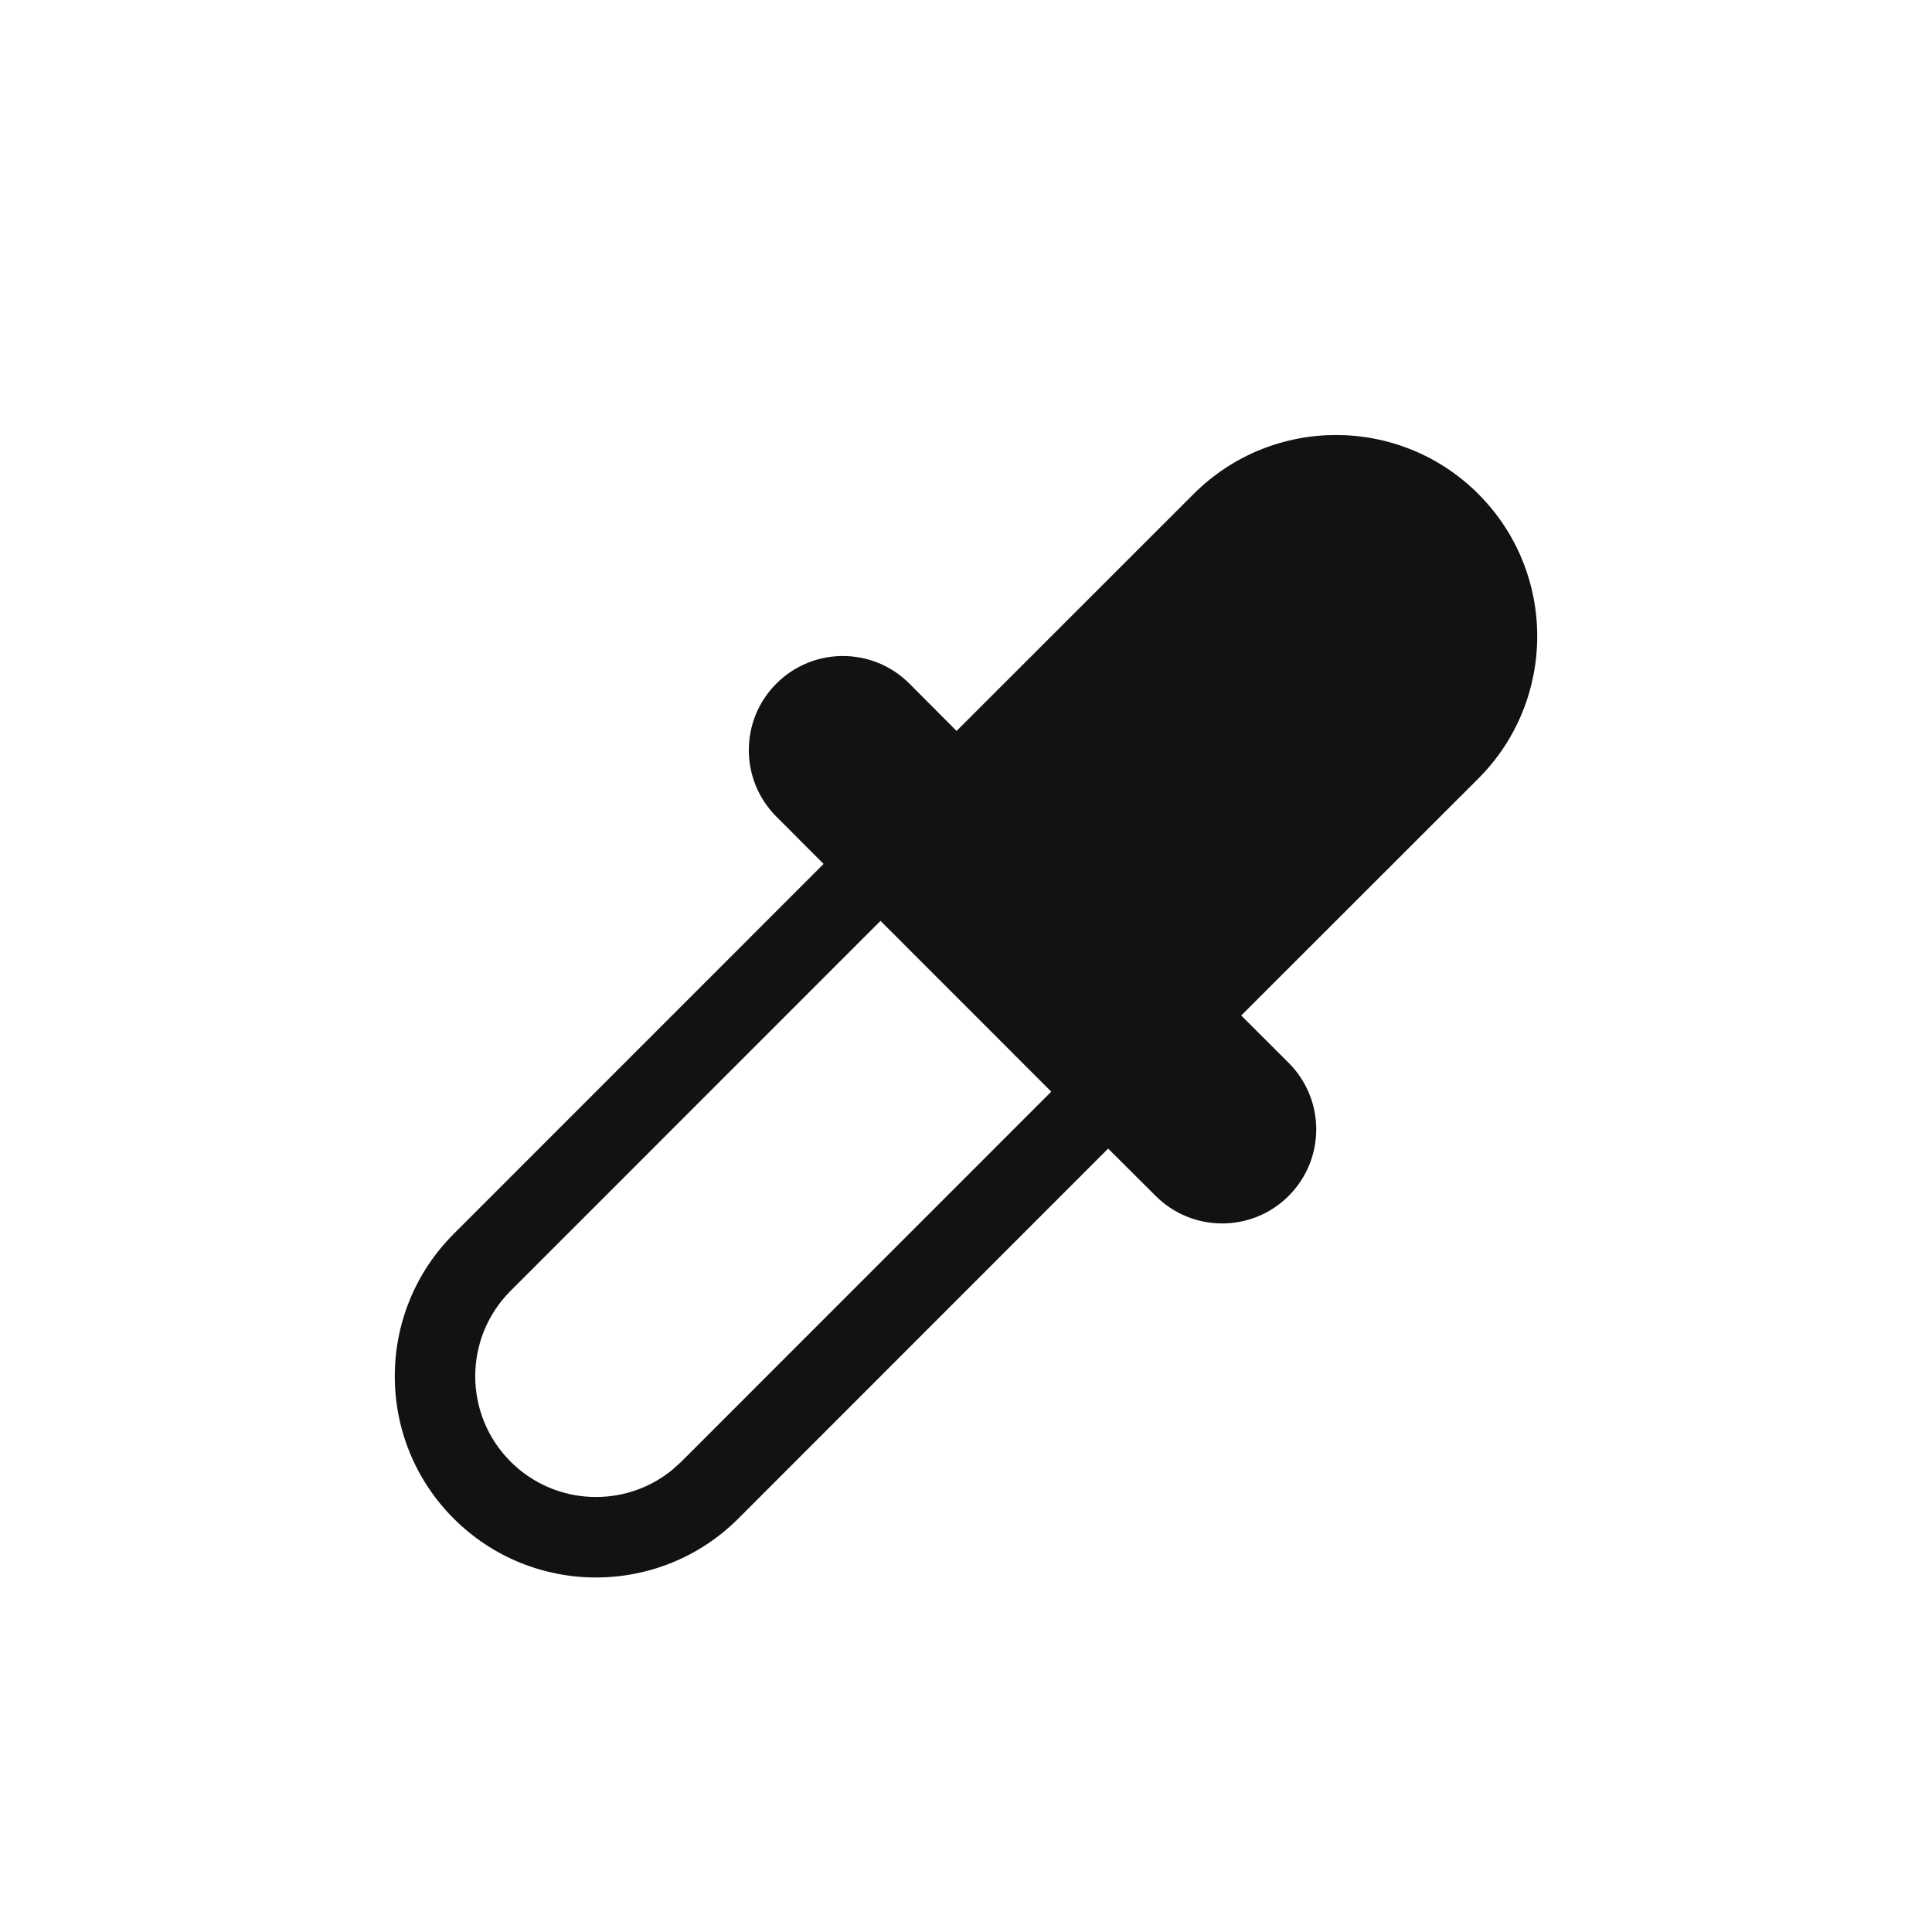 <svg width="24" height="24" viewBox="0 0 24 24" fill="none" xmlns="http://www.w3.org/2000/svg"><path fill-rule="evenodd" clip-rule="evenodd" d="M15.419 12.615L16.008 13.203C16.465 13.66 16.465 14.399 16.008 14.856C15.552 15.312 14.812 15.312 14.356 14.856L13.766 14.268L9.172 18.864C8.195 19.84 6.612 19.84 5.636 18.864C4.66 17.888 4.66 16.305 5.636 15.328L10.231 10.732L9.644 10.144C9.188 9.688 9.188 8.948 9.644 8.492C10.101 8.035 10.84 8.035 11.297 8.492L11.883 9.08L14.828 6.136C15.805 5.16 17.388 5.16 18.364 6.136C19.34 7.112 19.34 8.695 18.364 9.672L15.419 12.615ZM10.938 11.439L6.343 16.035C5.757 16.621 5.757 17.571 6.343 18.157C6.894 18.708 7.768 18.741 8.357 18.254L8.464 18.157L13.059 13.561L10.938 11.439Z" fill="#121212"/></svg>
